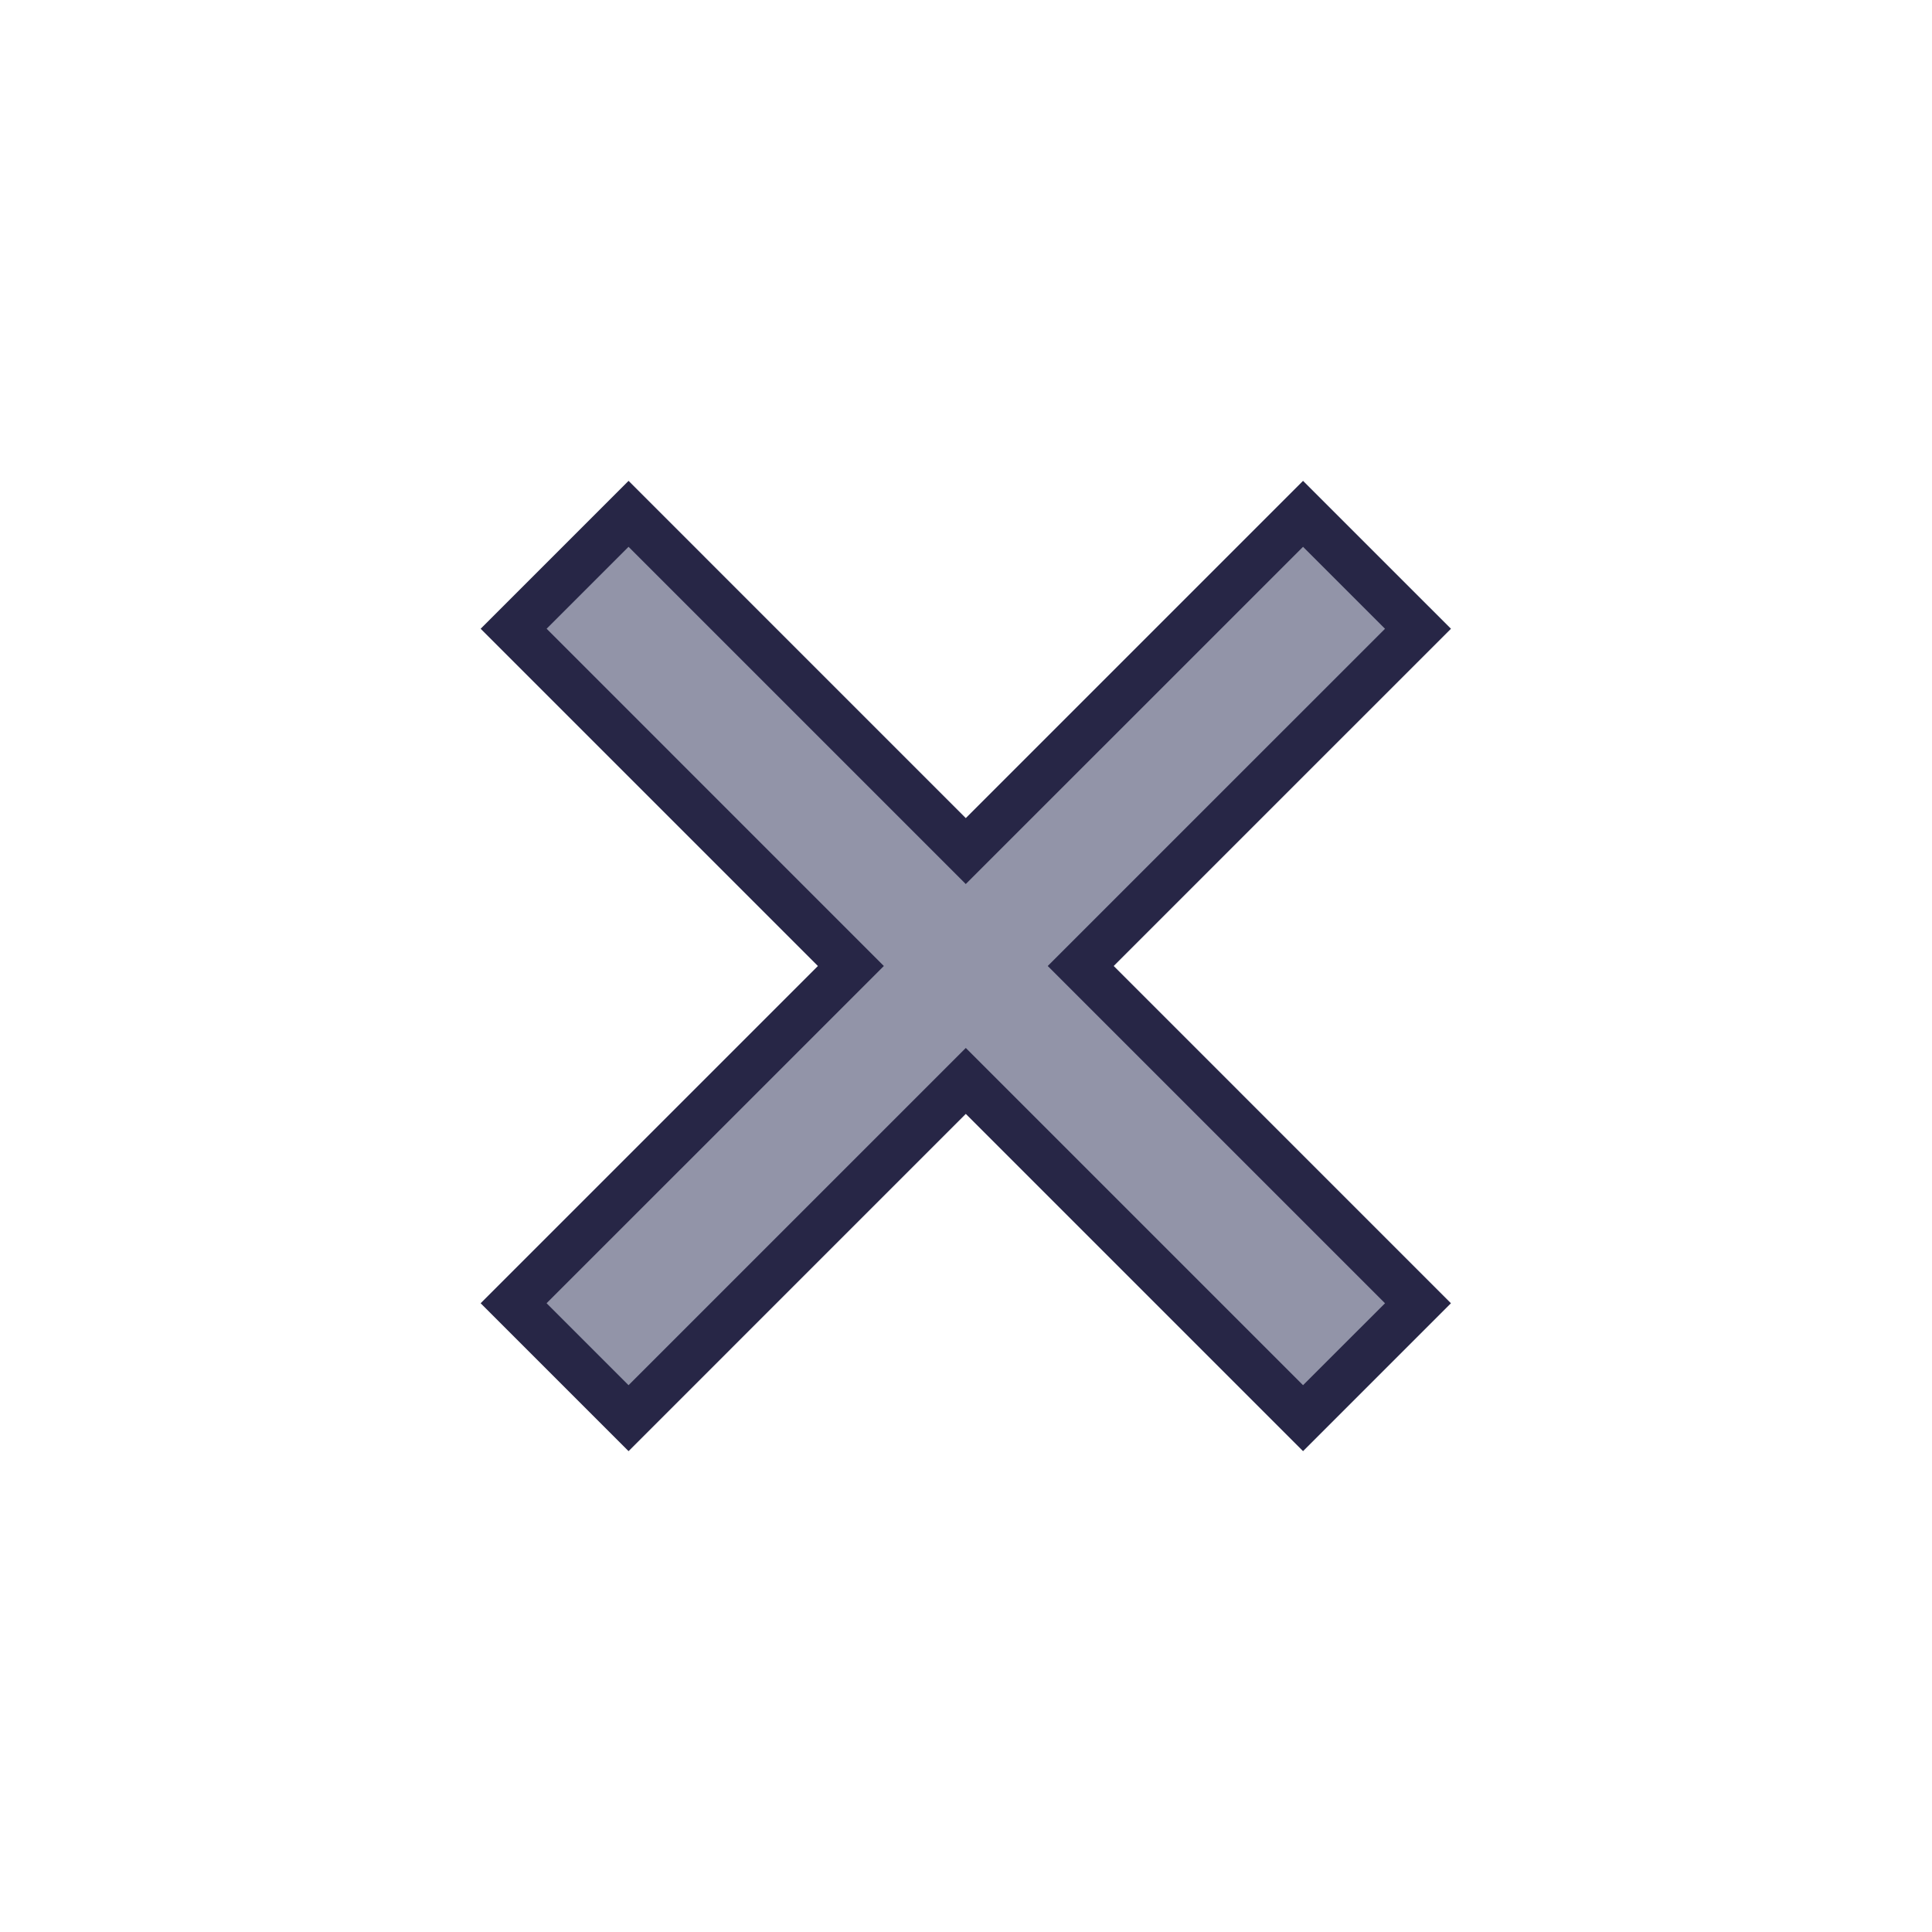 <svg xmlns:dc="http://purl.org/dc/elements/1.1/" xmlns:cc="http://creativecommons.org/ns#" xmlns:rdf="http://www.w3.org/1999/02/22-rdf-syntax-ns#" xmlns:svg="http://www.w3.org/2000/svg" xmlns="http://www.w3.org/2000/svg" xmlns:sodipodi="http://sodipodi.sourceforge.net/DTD/sodipodi-0.dtd" xmlns:inkscape="http://www.inkscape.org/namespaces/inkscape" viewBox="0 0 100 100" height="100" width="100" version="1.1" id="svg45" inkscape:version="0.92.4 5da689c313, 2019-01-14">
   <svg:path sodipodi:nodetypes="ccccccccccccc" inkscape:connector-curvature="0" id="background_path" d="M 78.637,32.544 67.445,21.353 49.989,38.809 32.534,21.353 21.343,32.544 38.799,50 21.342,67.456 32.534,78.647 49.99,61.191 67.446,78.647 78.636,67.456 61.181,50 Z" style="fill:#ffffff;fill-opacity:1;stroke:#ffffff;stroke-width:7.0;stroke-opacity:1;filter:url(#backFilter);"/>
  <defs><filter inkscape:collect="always" style="color-interpolation-filters:sRGB" id="backFilter" x="-1" width="40" y="-1" height="40">
      <feGaussianBlur inkscape:collect="always" stdDeviation="7.086" id="gaussianBlurBack"/>
    </filter></defs>
  <sodipodi:namedview pagecolor="#ffffff" bordercolor="#666666" borderopacity="1" objecttolerance="10" gridtolerance="10" guidetolerance="10" inkscape:pageopacity="0" inkscape:pageshadow="2" inkscape:window-width="2560" inkscape:window-height="1080" id="namedview47" showgrid="false" inkscape:zoom="3.9506912" inkscape:cx="72.194105" inkscape:cy="20.670582" inkscape:window-x="0" inkscape:window-y="0" inkscape:window-maximized="0" inkscape:current-layer="svg45"/>
<svg:path sodipodi:nodetypes="ccccccccccccc" inkscape:connector-curvature="0" id="main_path" d="M 78.637,32.544 67.445,21.353 49.989,38.809 32.534,21.353 21.343,32.544 38.799,50 21.342,67.456 32.534,78.647 49.99,61.191 67.446,78.647 78.636,67.456 61.181,50 Z" style="fill:#272646;fill-opacity:1;stroke:#ffffff;stroke-width:5;stroke-opacity:1;stroke-miterlimit:4;stroke-dasharray:none"/>
  <svg:path style="vector-effect:none;fill:#9294a8;fill-opacity:1;fill-rule:evenodd;stroke:none;stroke-width:2.153;stroke-linecap:butt;stroke-linejoin:miter;stroke-miterlimit:4;stroke-dasharray:none;stroke-dashoffset:0;stroke-opacity:1" d="M 32.533,28.303 28.293,32.543 45.748,50 28.291,67.455 32.533,71.697 49.99,54.242 67.445,71.697 71.688,67.457 54.23,50 71.688,32.545 67.445,28.303 49.988,45.758 Z" id="main_path-0" inkscape:connector-curvature="0" sodipodi:nodetypes="ccccccccccccc" inkscape:path-effect="#path-effect870" inkscape:original-d="M 78.636629,32.544187 67.445251,21.352808 49.989191,38.808869 32.533589,21.353268 21.342918,32.543939 38.798519,49.999541 21.342458,67.455601 32.533836,78.64698 49.989898,61.19092 67.44571,78.646732 78.636383,67.456061 61.180569,50.000247 Z"/>
</svg>